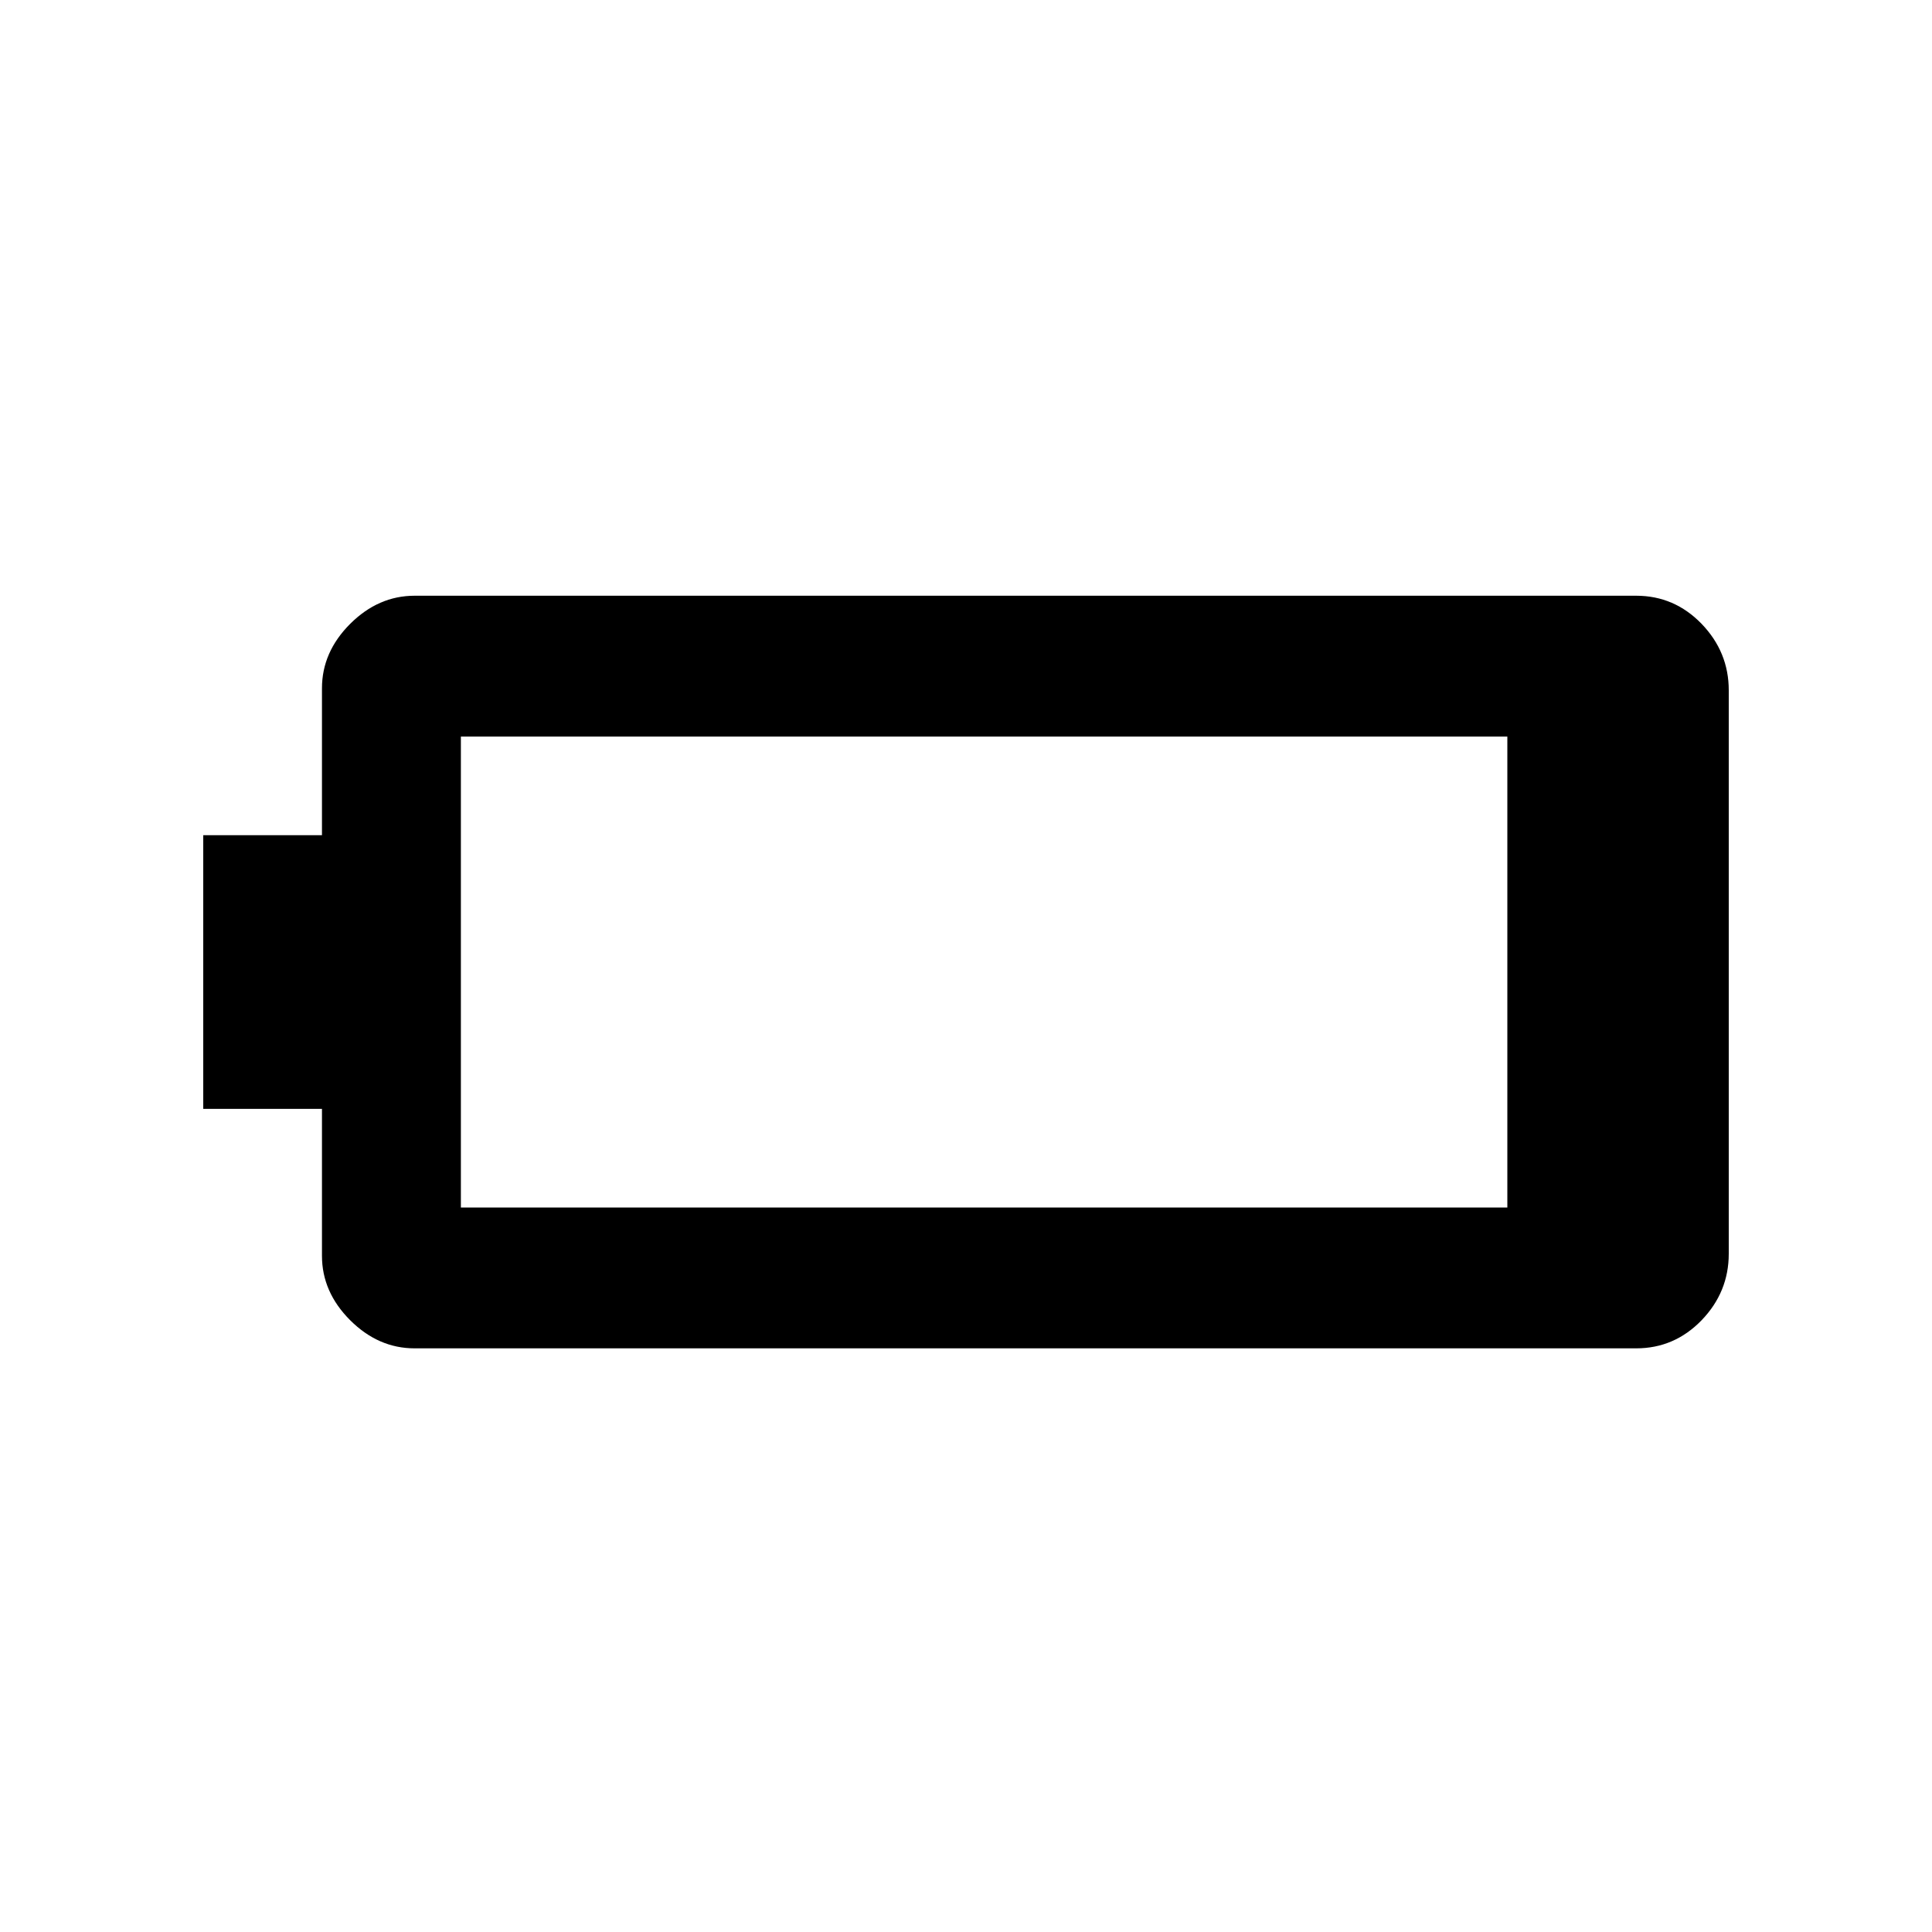 <svg xmlns="http://www.w3.org/2000/svg" height="20" width="20"><path d="M17.896 12.979q0 .396-.281.688-.282.291-.677.291H4.292q-.375 0-.667-.291-.292-.292-.292-.667v-1.521H2.104V8.646h1.229V7.125q0-.375.292-.667.292-.291.667-.291h12.646q.395 0 .677.291.281.292.281.688Zm-2.292-.479V7.625H4.771V12.5Z"/></svg>